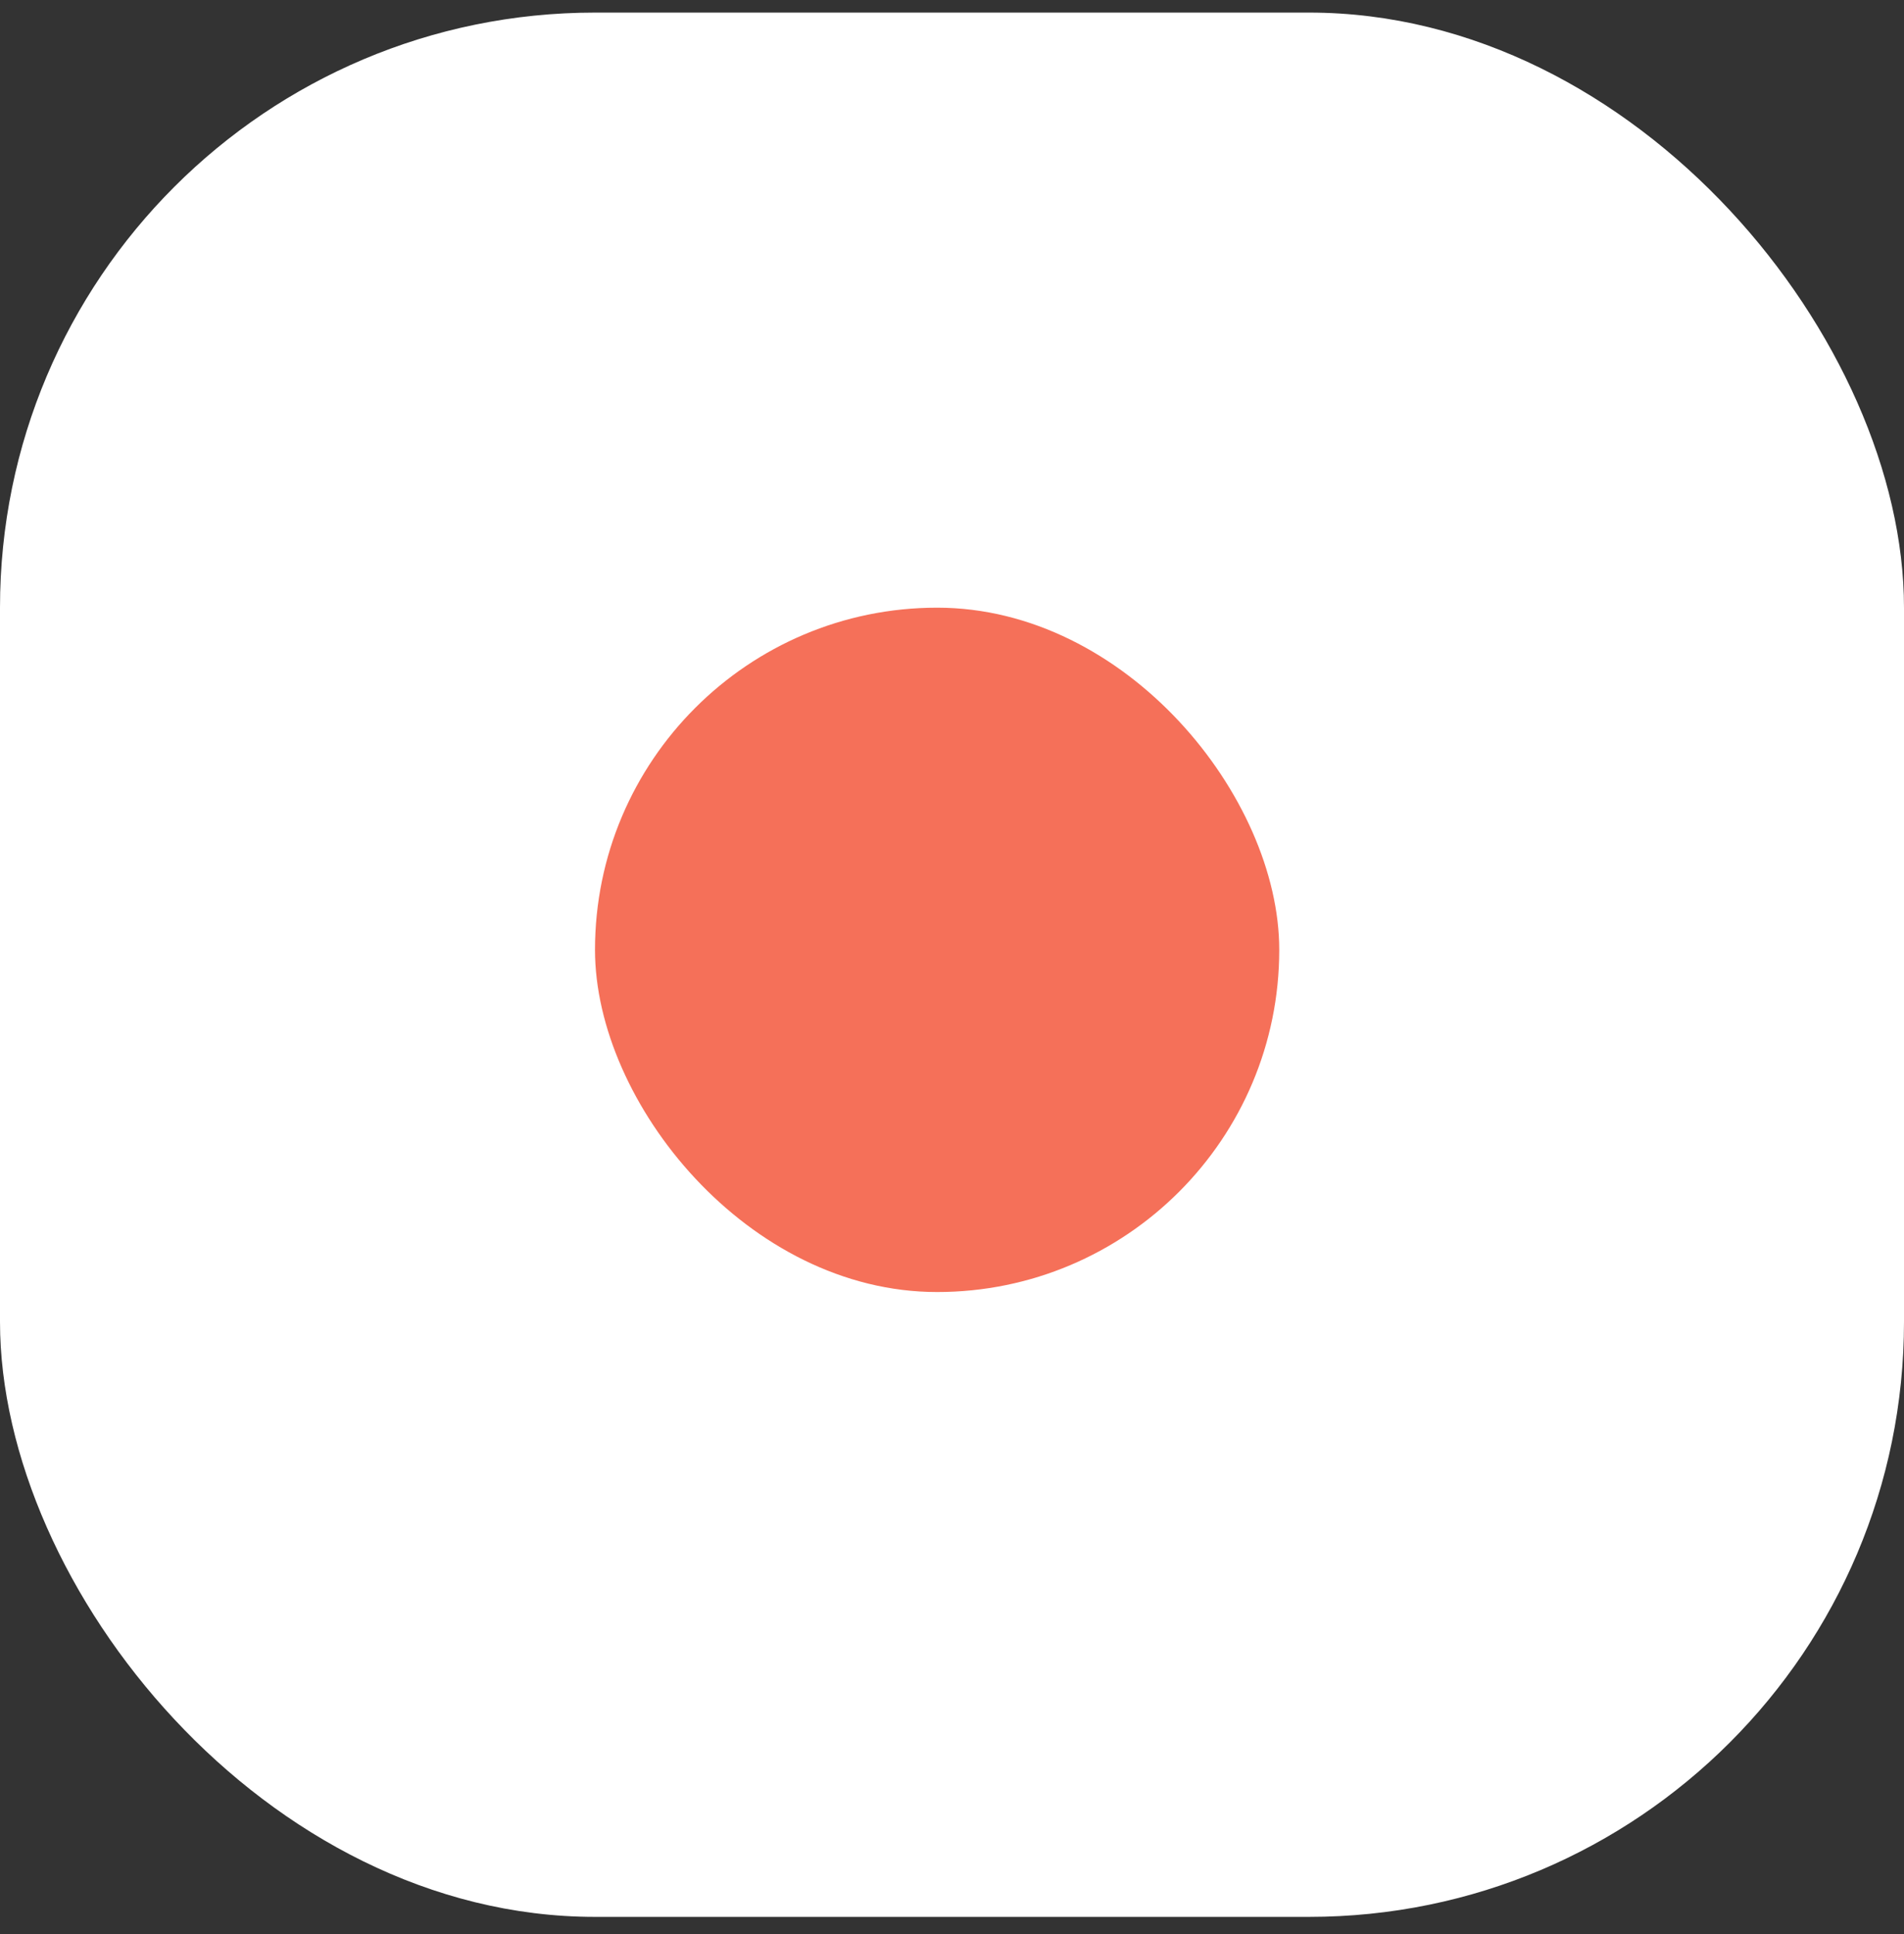 <svg width="64" height="65" viewBox="0 0 64 65" fill="none" xmlns="http://www.w3.org/2000/svg">
<rect x="0" y="0" width="64" height="65" fill="#333333" stroke="none"/>
<rect y="0.423" width="64" height="64" rx="20" fill="white"/>
<rect x="20" y="20.423" width="23" height="23" rx="20" fill="#F57059"/>
</svg>
